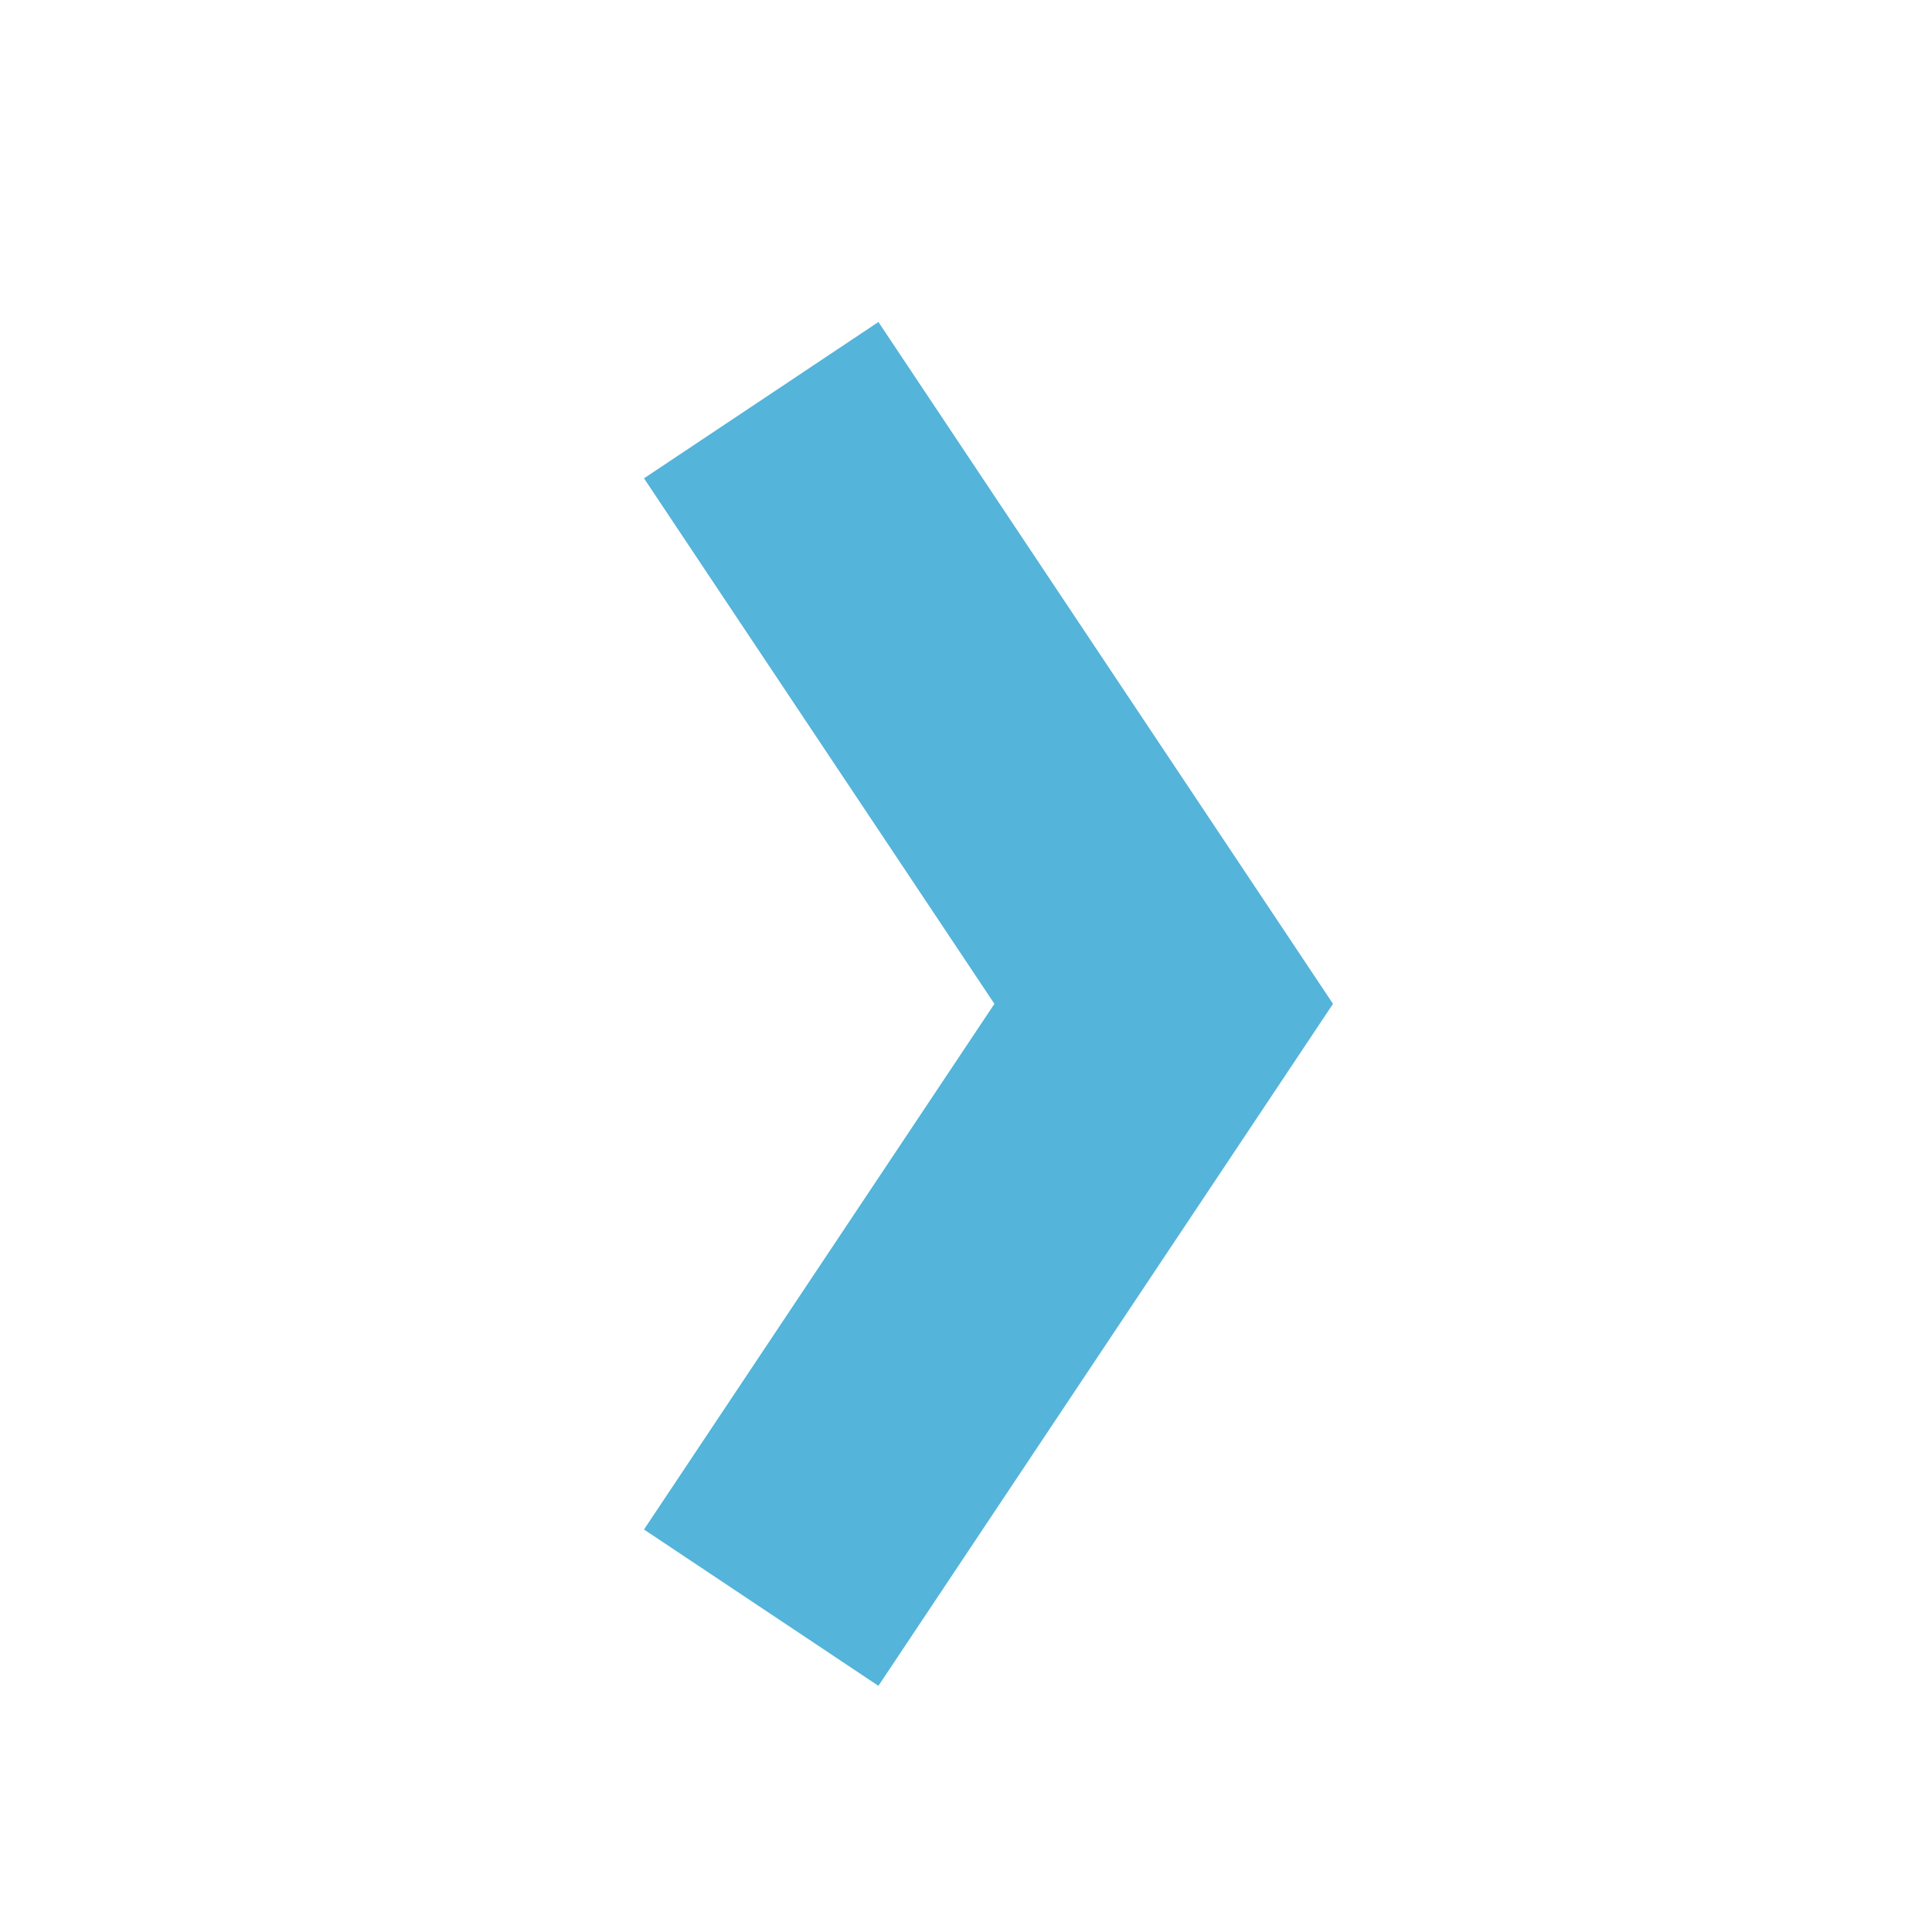 <svg width="24" height="24" fill="none" xmlns="http://www.w3.org/2000/svg"><path fill-rule="evenodd" clip-rule="evenodd" d="M12.353 12.47L8 5.942 10.912 4l5.647 8.47-5.647 8.472L8 19l4.353-6.53z" fill="#54B4DA"/></svg>